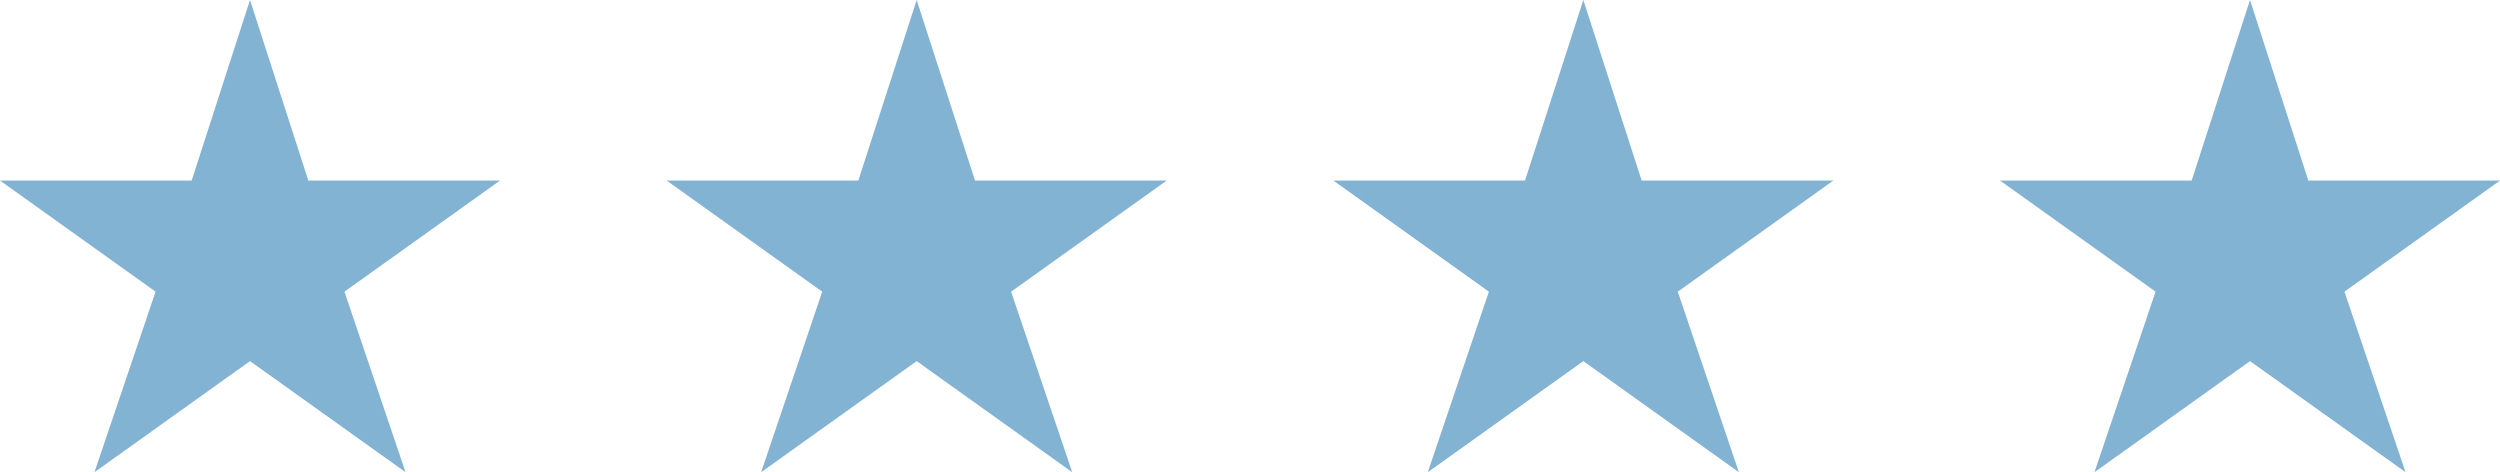 <svg width="90" height="17" viewBox="0 0 90 17" fill="none" xmlns="http://www.w3.org/2000/svg">
<g clip-path="url(#clip0_113922_578)">
<path d="M9 0L11.1 6.5H18L12.4 10.5L14.6 17L9 13L3.4 17L5.6 10.5L0 6.5H6.9L9 0Z" fill="#83B3D3"/>
</g>
<g clip-path="url(#clip1_113922_578)">
<path d="M33 0L35.1 6.5H42L36.4 10.5L38.6 17L33 13L27.4 17L29.6 10.5L24 6.5H30.9L33 0Z" fill="#83B3D3"/>
</g>
<g clip-path="url(#clip2_113922_578)">
<path d="M57 0L59.1 6.5H66L60.4 10.5L62.6 17L57 13L51.4 17L53.6 10.5L48 6.5H54.9L57 0Z" fill="#83B3D3"/>
</g>
<g clip-path="url(#clip3_113922_578)">
<path d="M81 0L83.1 6.5H90L84.4 10.5L86.6 17L81 13L75.4 17L77.6 10.5L72 6.5H78.9L81 0Z" fill="#83B3D3"/>
</g>
<defs>
<clipPath id="clip0_113922_578">
<rect width="18" height="17" fill="white"/>
</clipPath>
<clipPath id="clip1_113922_578">
<rect width="18" height="17" fill="white" transform="translate(24)"/>
</clipPath>
<clipPath id="clip2_113922_578">
<rect width="18" height="17" fill="white" transform="translate(48)"/>
</clipPath>
<clipPath id="clip3_113922_578">
<rect width="18" height="17" fill="white" transform="translate(72)"/>
</clipPath>
</defs>
</svg>
